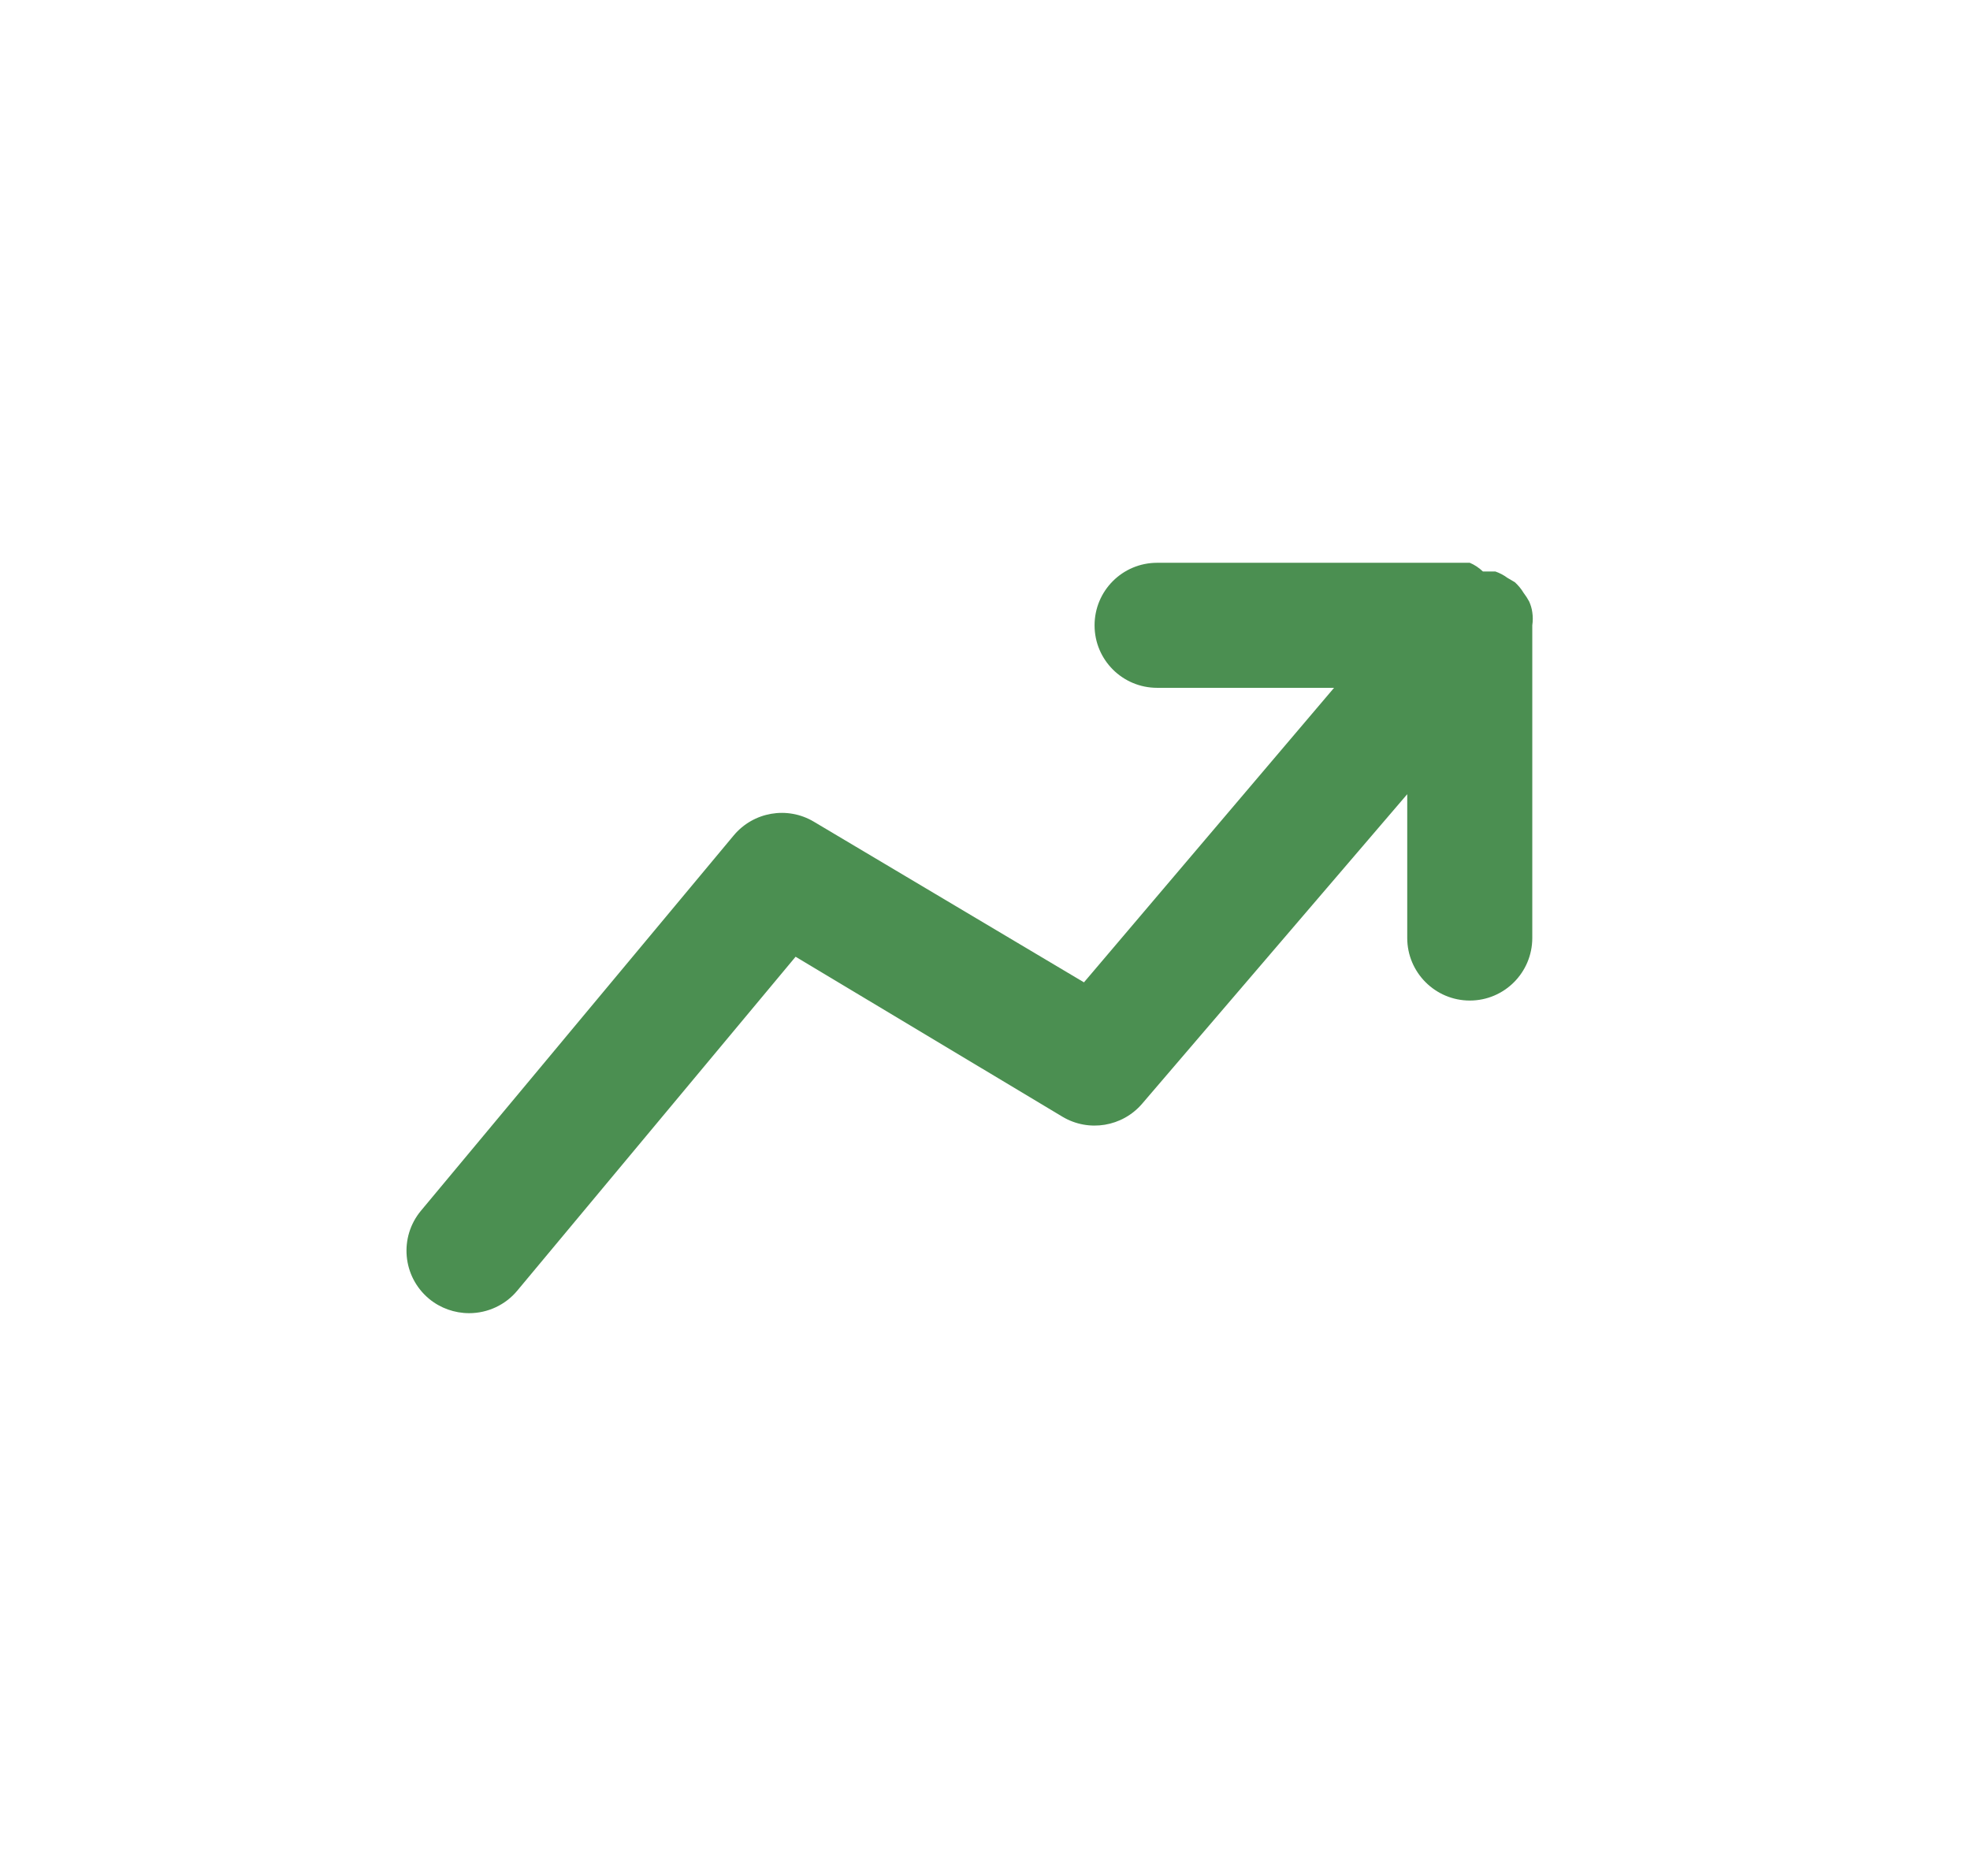 <svg width="21" height="20" viewBox="0 0 21 20" fill="none" xmlns="http://www.w3.org/2000/svg">
<path fill-rule="evenodd" clip-rule="evenodd" d="M16.334 6.667V6.667C16.341 6.62 16.341 6.573 16.334 6.527C16.329 6.488 16.317 6.449 16.301 6.413V6.413C16.284 6.381 16.264 6.35 16.241 6.32C16.216 6.278 16.184 6.24 16.148 6.207L16.068 6.16C16.029 6.131 15.987 6.109 15.941 6.093H15.808V6.093C15.767 6.054 15.72 6.022 15.668 6H12.335V6C11.966 6 11.668 6.298 11.668 6.667C11.668 7.035 11.966 7.333 12.335 7.333H14.221L11.555 10.473L8.675 8.76C8.393 8.592 8.031 8.655 7.821 8.907L4.488 12.907H4.488C4.252 13.19 4.29 13.61 4.573 13.846C4.574 13.846 4.574 13.846 4.574 13.847C4.694 13.946 4.845 14 5.001 14C5.199 14 5.388 13.912 5.514 13.76L8.481 10.2L11.328 11.907C11.607 12.072 11.964 12.013 12.175 11.767L15.001 8.467V10C15.001 10.368 15.3 10.667 15.668 10.667C16.036 10.667 16.334 10.368 16.334 10V6.667V6.667Z" fill="#4B8F51"/>
</svg>

